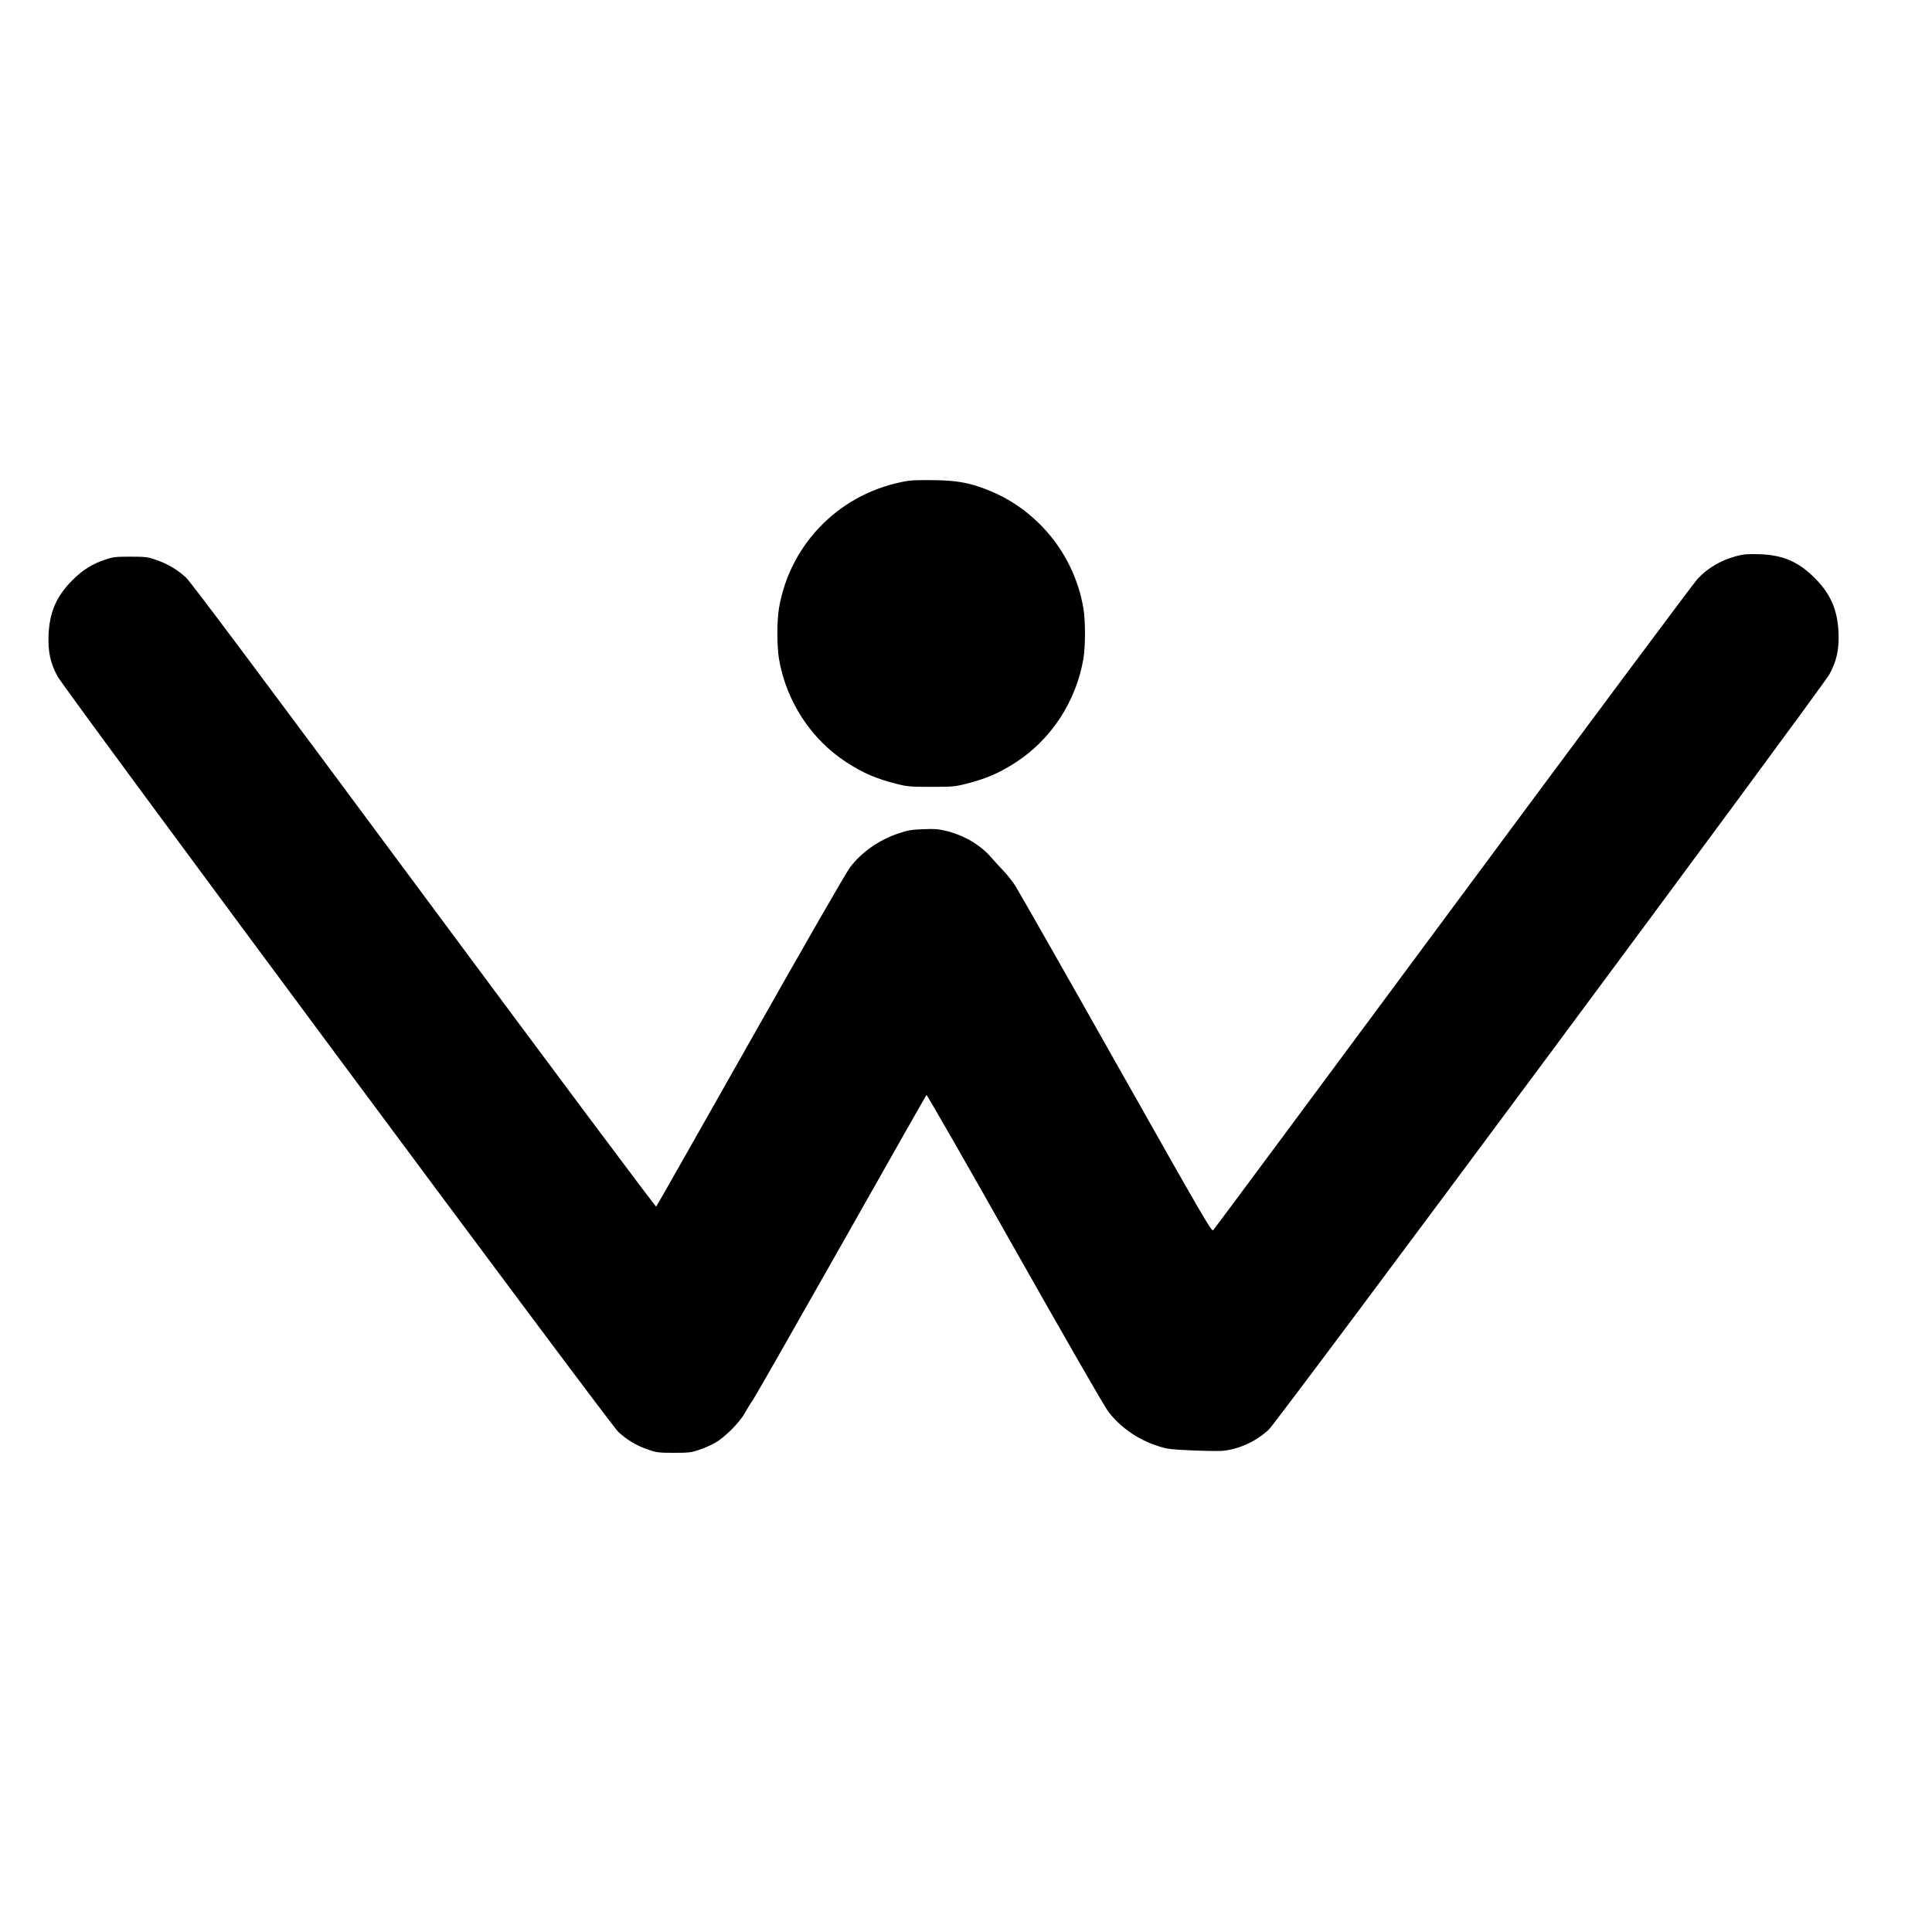 <svg version="1" xmlns="http://www.w3.org/2000/svg" width="2293.333" height="2293.333" viewBox="0 0 1720 1720"><path d="M808.9 428c-59.2 9.4-105.3 54.6-115.4 113.4-1.9 11.5-1.9 33.7 0 45.2 6.5 37.8 28.5 71.5 60 92 14.8 9.6 26.6 14.7 44.5 19.2 9.7 2.5 12.1 2.7 31 2.7s21.3-.2 31-2.7c17.9-4.5 29.7-9.6 44.5-19.2 31.5-20.5 53.5-54.2 60-92 1.9-11.5 1.9-33.7 0-45.2-8.3-48.4-41.7-88.9-87.4-106.1-14.9-5.6-25.4-7.5-44.6-7.8-9.9-.2-20.5 0-23.6.5z"/><path d="M1546.1 495c-13.9 3.7-25.4 10.4-34.7 20.2-2.8 2.9-100.7 134.2-217.4 291.8-116.8 157.6-213 287.3-213.9 288.2-1.5 1.5-8.1-9.9-86.6-149-46.7-82.8-87.1-153.7-89.6-157.6-2.5-3.9-7.3-10-10.8-13.6-3.4-3.6-8.2-8.8-10.7-11.7-9.4-10.9-23.8-19.5-39.4-23.4-7.1-1.8-10.4-2.1-21-1.7-10.7.4-13.9 1-22.2 3.8-17.3 5.8-32.6 16.5-43 30.1-3.4 4.4-39.7 67.6-88.7 154.3-45.7 80.8-83.4 147.3-83.9 147.8s-93.1-123.5-206.7-276.7C230.5 599.2 170 518.3 165.6 514.2c-7.8-7.2-16.8-12.5-27.1-15.9-7.2-2.5-9.4-2.7-22.5-2.7s-15.3.2-22.5 2.7c-11.5 3.8-19.9 9.1-29 18.2-14.4 14.4-20.4 28.4-21.3 49.1-.5 14.8 1.6 24.6 8 36.5 6.5 12.1 491.4 665.4 499.2 672.6 7.8 7.3 16.8 12.6 27.1 16 7.2 2.5 9.4 2.7 22.5 2.7s15.3-.2 22.5-2.7c4.4-1.4 10.9-4.3 14.5-6.4 8.5-4.9 21.5-18.1 26-26.1 1.9-3.5 5.5-9.4 8-13 2.4-3.7 37.9-65.9 78.8-138.2 40.9-72.3 74.6-131.8 75-132.2.4-.4 35.6 61 78.2 136.5 44.5 78.7 80 140.5 83.4 145 10.5 14 25.9 24.9 43.4 30.7 9 3 11.1 3.3 30.2 4.2 11.3.5 23.7.7 27.5.5 14.7-1.1 30.5-8.2 42-18.9 7.9-7.3 492.8-660.7 499.3-672.7 6.4-11.9 8.5-21.7 8-36.5-.9-20.7-6.9-34.7-21.3-49.1-14.6-14.6-28.5-20.5-49.5-21.1-10.2-.3-13.9 0-19.9 1.6z"/></svg>